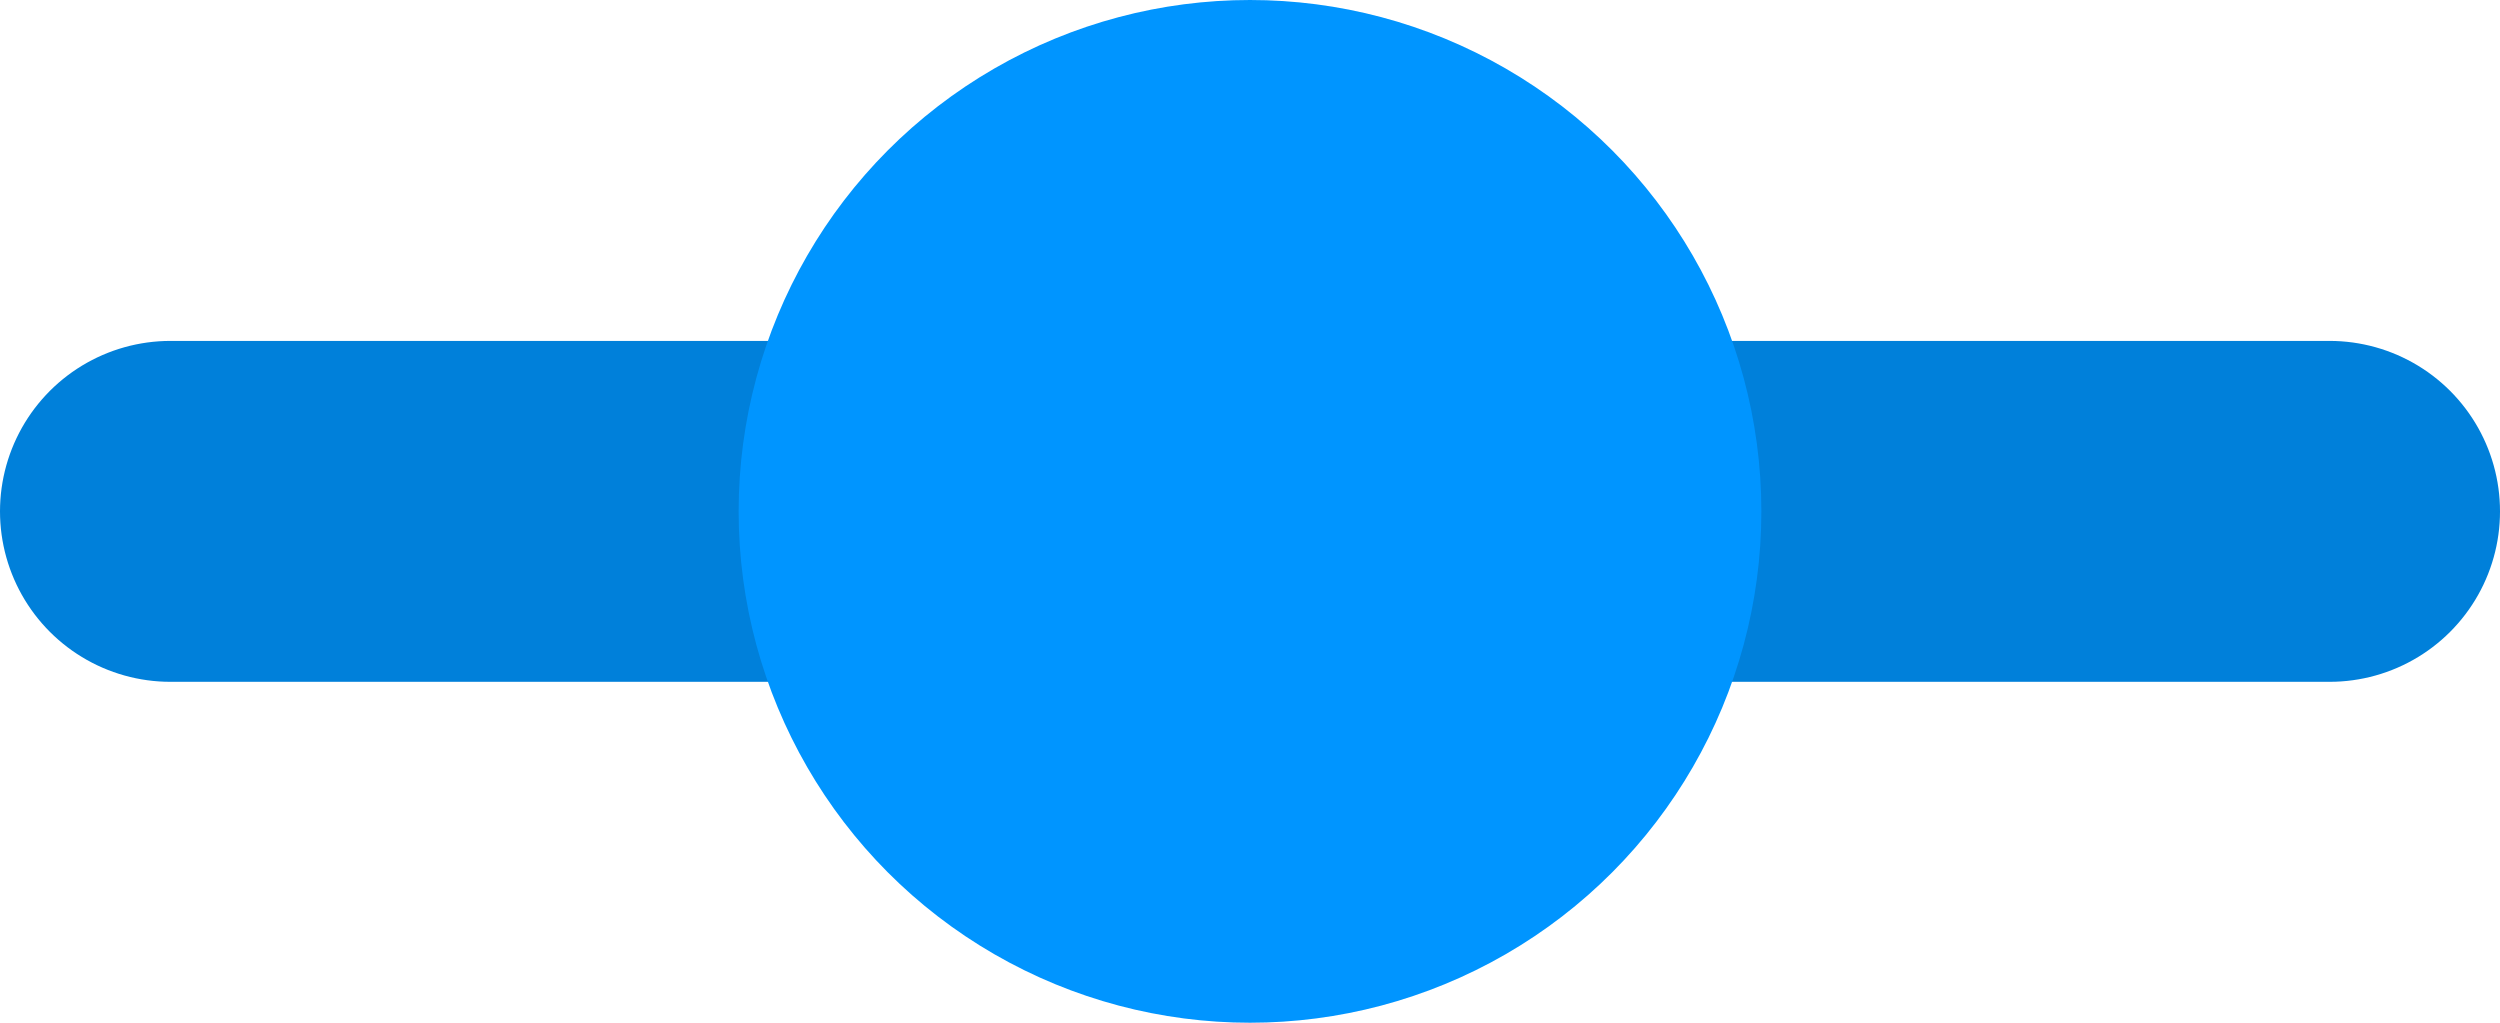 <svg width="22" height="9" viewBox="0 0 22 9" fill="none" xmlns="http://www.w3.org/2000/svg"><path d="M1.5 4.5H20.5" stroke="#0080DA" stroke-width="3" stroke-linecap="round"/><circle cx="11" cy="4.5" r="4.5" fill="#0095FF"/></svg>